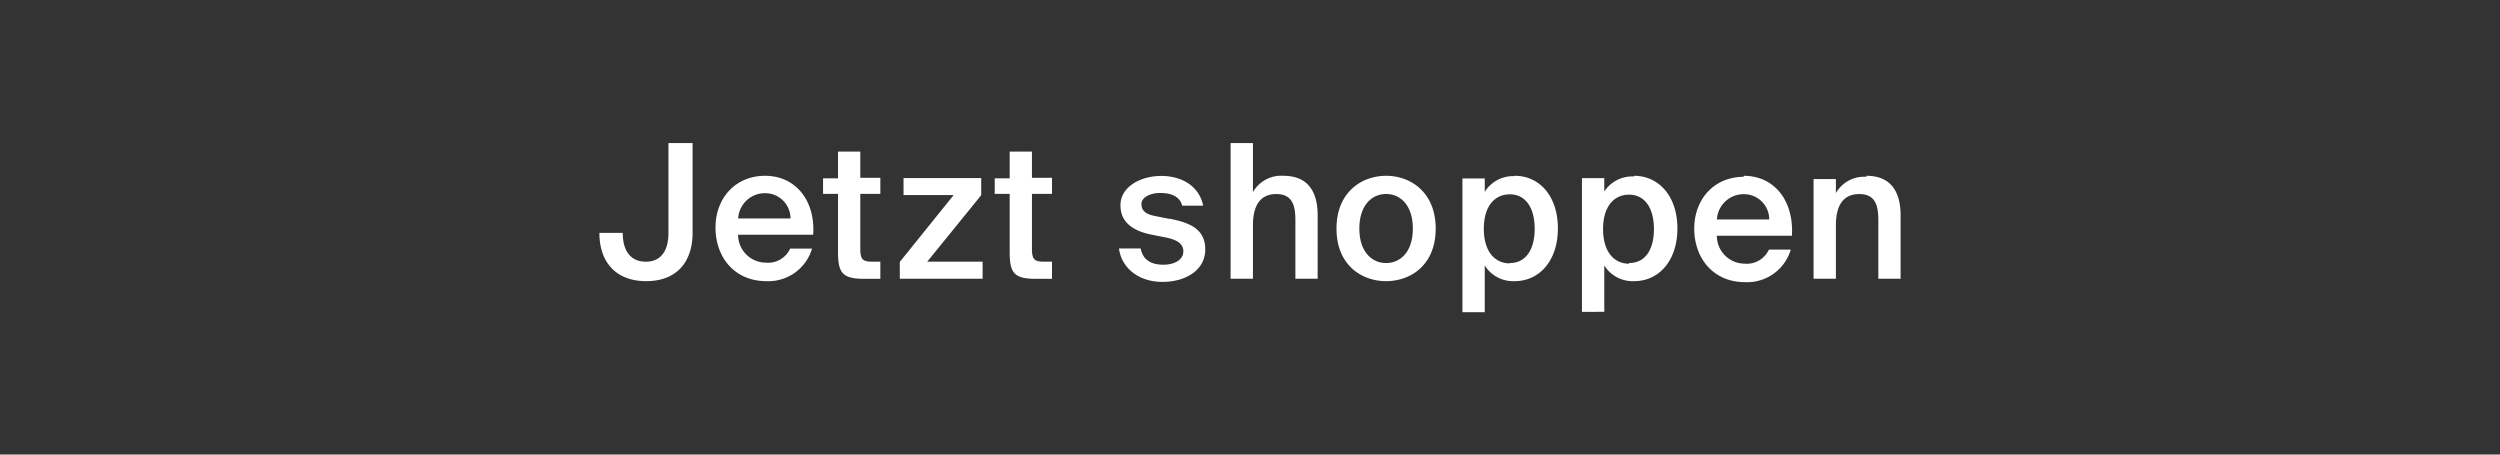<svg id="Layer_1" data-name="Layer 1" xmlns="http://www.w3.org/2000/svg" viewBox="0 0 374 68"><rect x="0" y="0" width="374" height="68" fill="#333333" stroke="none"/><defs><style>.cls-1{fill:#fff;}</style></defs><title>cta2</title><path class="cls-1" d="M100,34.84c0,2.83-1.24,4.31-3.39,4.31s-3.45-1.48-3.45-4.31H89.67c0,4.4,2.49,7.22,7,7.22s6.94-2.82,6.94-7.22V21.4H100Zm14.43-8.54c-4.29,0-7.39,3.22-7.39,7.76,0,4.34,2.77,8,7.61,8a6.8,6.8,0,0,0,6.83-4.87h-3.27a3.64,3.64,0,0,1-3.7,2.1,4.17,4.17,0,0,1-4.09-4.17h11.23C122,30.08,119.08,26.3,114.46,26.3Zm-4,6.38a4,4,0,0,1,4-3.78,3.78,3.78,0,0,1,3.83,3.78Zm18.27-10h-3.33v4h-2.24V29h2.24v8.71c0,3.08.64,4,3.86,4h2.47V39.15h-1.21c-1.42,0-1.79-.36-1.79-1.9V29h3v-2.4h-3Zm18.09,6.52V26.64H135.17v2.54h7.5l-8.06,10V41.7H147V39.15h-8.29Zm7.59-6.52h-3.33v4h-2.24V29h2.24v8.71c0,3.08.64,4,3.86,4h2.47V39.15h-1.21c-1.42,0-1.79-.36-1.79-1.9V29h3v-2.4h-3Zm20.51,10.05-2.13-.42c-1.31-.25-2-.78-2-1.79s1.34-1.65,2.8-1.65c1.68,0,2.94.53,3.3,1.9H180c-.62-3-3.31-4.45-6.25-4.45-3.25,0-6.13,1.71-6.13,4.37s2,3.86,4.54,4.39l2.26.45c1.49.31,2.61.84,2.61,2.07s-1.26,2-3,2c-2,0-3.08-.86-3.38-2.43h-3.25c.36,2.83,2.83,5,6.52,5,3.42,0,6.39-1.73,6.39-4.87C180.29,34.25,178,33.3,174.91,32.71ZM192,26.3a4.86,4.86,0,0,0-4.56,2.44V21.4h-3.34V41.7h3.34v-8c0-2.71.92-4.67,3.5-4.67s2.85,2,2.85,4V41.7h3.33V32.24C197.13,28.65,195.65,26.3,192,26.3Zm15.36,0c-3.67,0-7.42,2.46-7.42,7.9s3.75,7.86,7.42,7.86,7.42-2.4,7.42-7.86S211,26.3,207.37,26.3Zm0,13.05c-2.13,0-4-1.68-4-5.15s1.85-5.18,4-5.18,4,1.7,4,5.18S209.49,39.35,207.37,39.35Zm19.24-13a5,5,0,0,0-4.48,2.35v-2h-3.34v20h3.34V39.71a5,5,0,0,0,4.48,2.35c3.69,0,6.46-3.05,6.46-7.89S230.3,26.3,226.61,26.3Zm-.73,13.05c-2.19,0-3.89-1.71-3.89-5.18s1.7-5.15,3.89-5.15c2.35,0,3.72,2,3.72,5.15S228.23,39.35,225.88,39.35Zm18.57-13A5,5,0,0,0,240,28.65v-2h-3.34v20H240V39.71a5,5,0,0,0,4.48,2.35c3.69,0,6.46-3.05,6.46-7.89S248.14,26.3,244.45,26.3Zm-.73,13.05c-2.19,0-3.89-1.71-3.89-5.18s1.7-5.15,3.89-5.15c2.35,0,3.72,2,3.72,5.15S246.07,39.35,243.72,39.35Zm17.14-13c-4.29,0-7.39,3.22-7.39,7.76,0,4.34,2.77,8,7.61,8a6.8,6.8,0,0,0,6.83-4.87h-3.27a3.64,3.64,0,0,1-3.7,2.1,4.17,4.17,0,0,1-4.09-4.17h11.23C268.39,30.08,265.48,26.3,260.86,26.3Zm-4,6.38a4,4,0,0,1,4-3.78,3.78,3.78,0,0,1,3.83,3.78Zm22.36-6.38a4.86,4.86,0,0,0-4.56,2.44v-2.1h-3.34V41.7h3.34v-8c0-2.71.92-4.67,3.5-4.67s2.85,2,2.85,4V41.7h3.33V32.24C284.33,28.65,282.85,26.3,279.21,26.3Z"/></svg>
